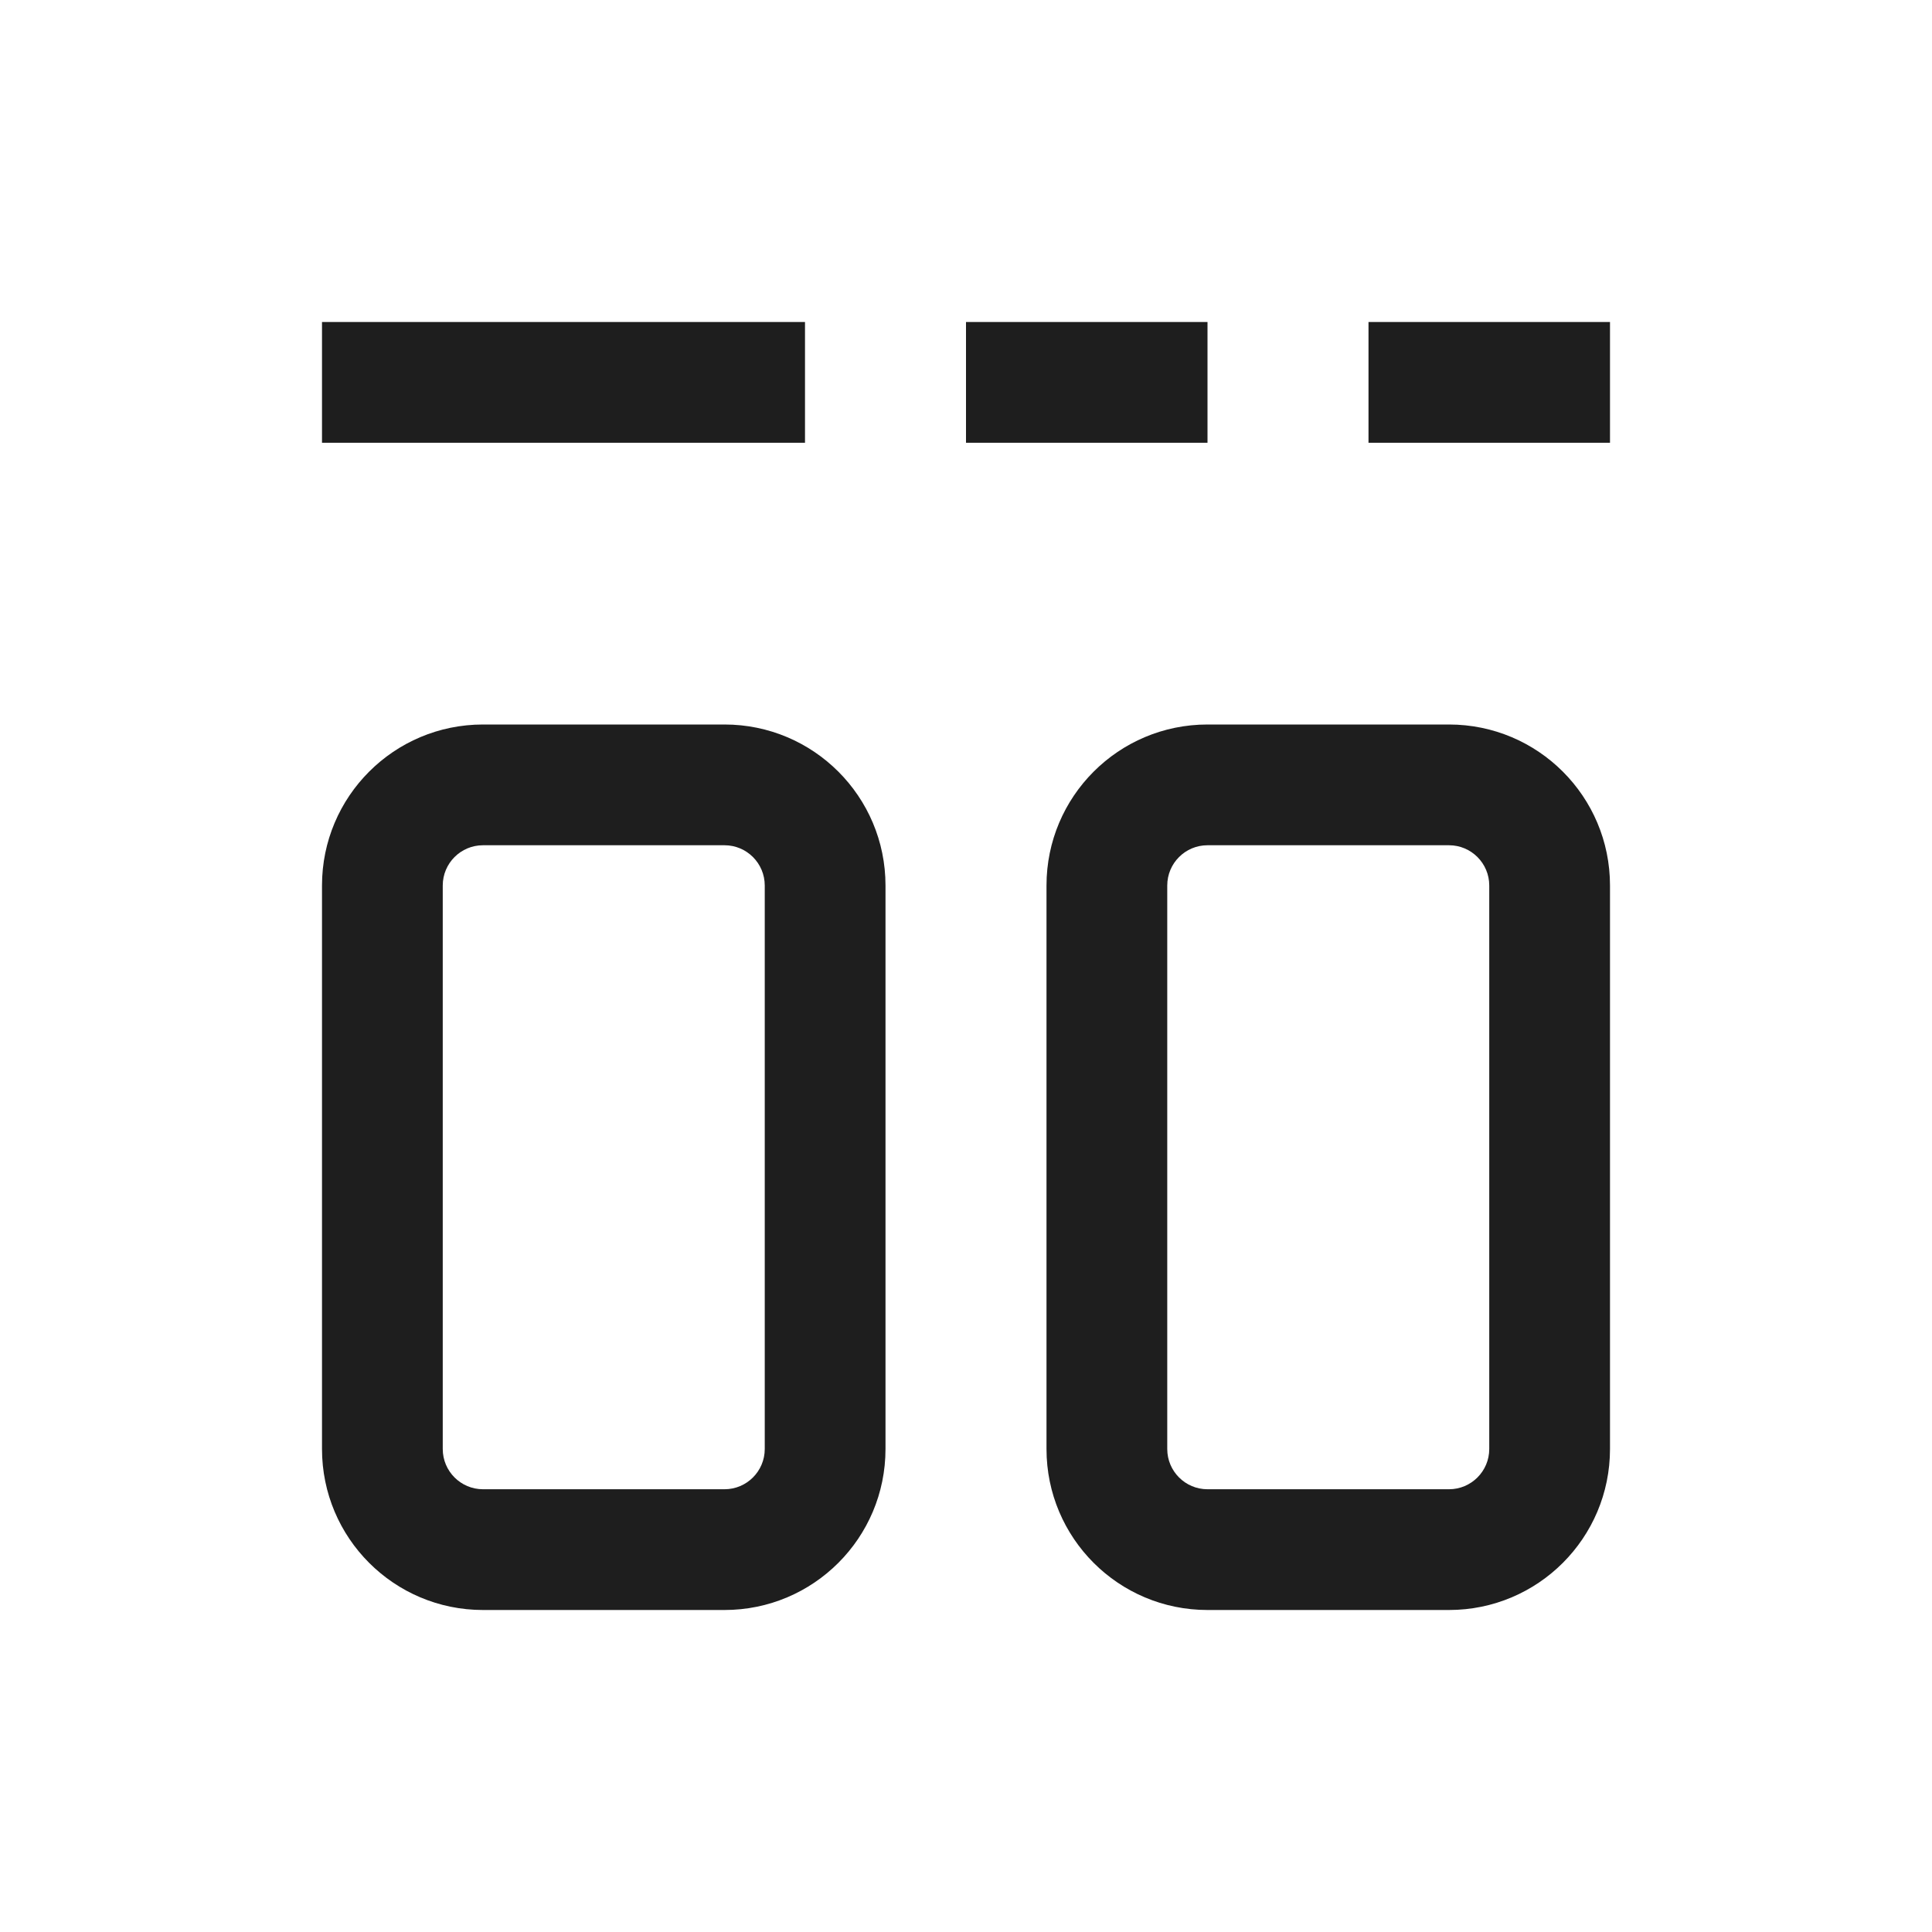 <svg width="24" height="24" viewBox="0 0 24 24" fill="none" xmlns="http://www.w3.org/2000/svg">
<path fill-rule="evenodd" clip-rule="evenodd" d="M15 4H12V5.5H15V4ZM6 18.5H9C9.276 18.5 9.5 18.276 9.5 18V11C9.5 10.724 9.276 10.5 9 10.5H6C5.724 10.5 5.5 10.724 5.5 11V18C5.5 18.276 5.724 18.5 6 18.5ZM9 20H6C4.895 20 4 19.105 4 18V11C4 9.895 4.895 9 6 9H9C10.105 9 11 9.895 11 11V18C11 19.105 10.105 20 9 20ZM15 18.5H18C18.276 18.5 18.5 18.276 18.5 18V11C18.5 10.724 18.276 10.5 18 10.5H15C14.724 10.5 14.5 10.724 14.5 11V18C14.5 18.276 14.724 18.5 15 18.5ZM18 20H15C13.895 20 13 19.105 13 18V11C13 9.895 13.895 9 15 9H18C19.105 9 20 9.895 20 11V18C20 19.105 19.105 20 18 20ZM17 4H20V5.5H17V4ZM10 4H4V5.5H10V4Z" fill="#1E1E1E"/>
</svg>
